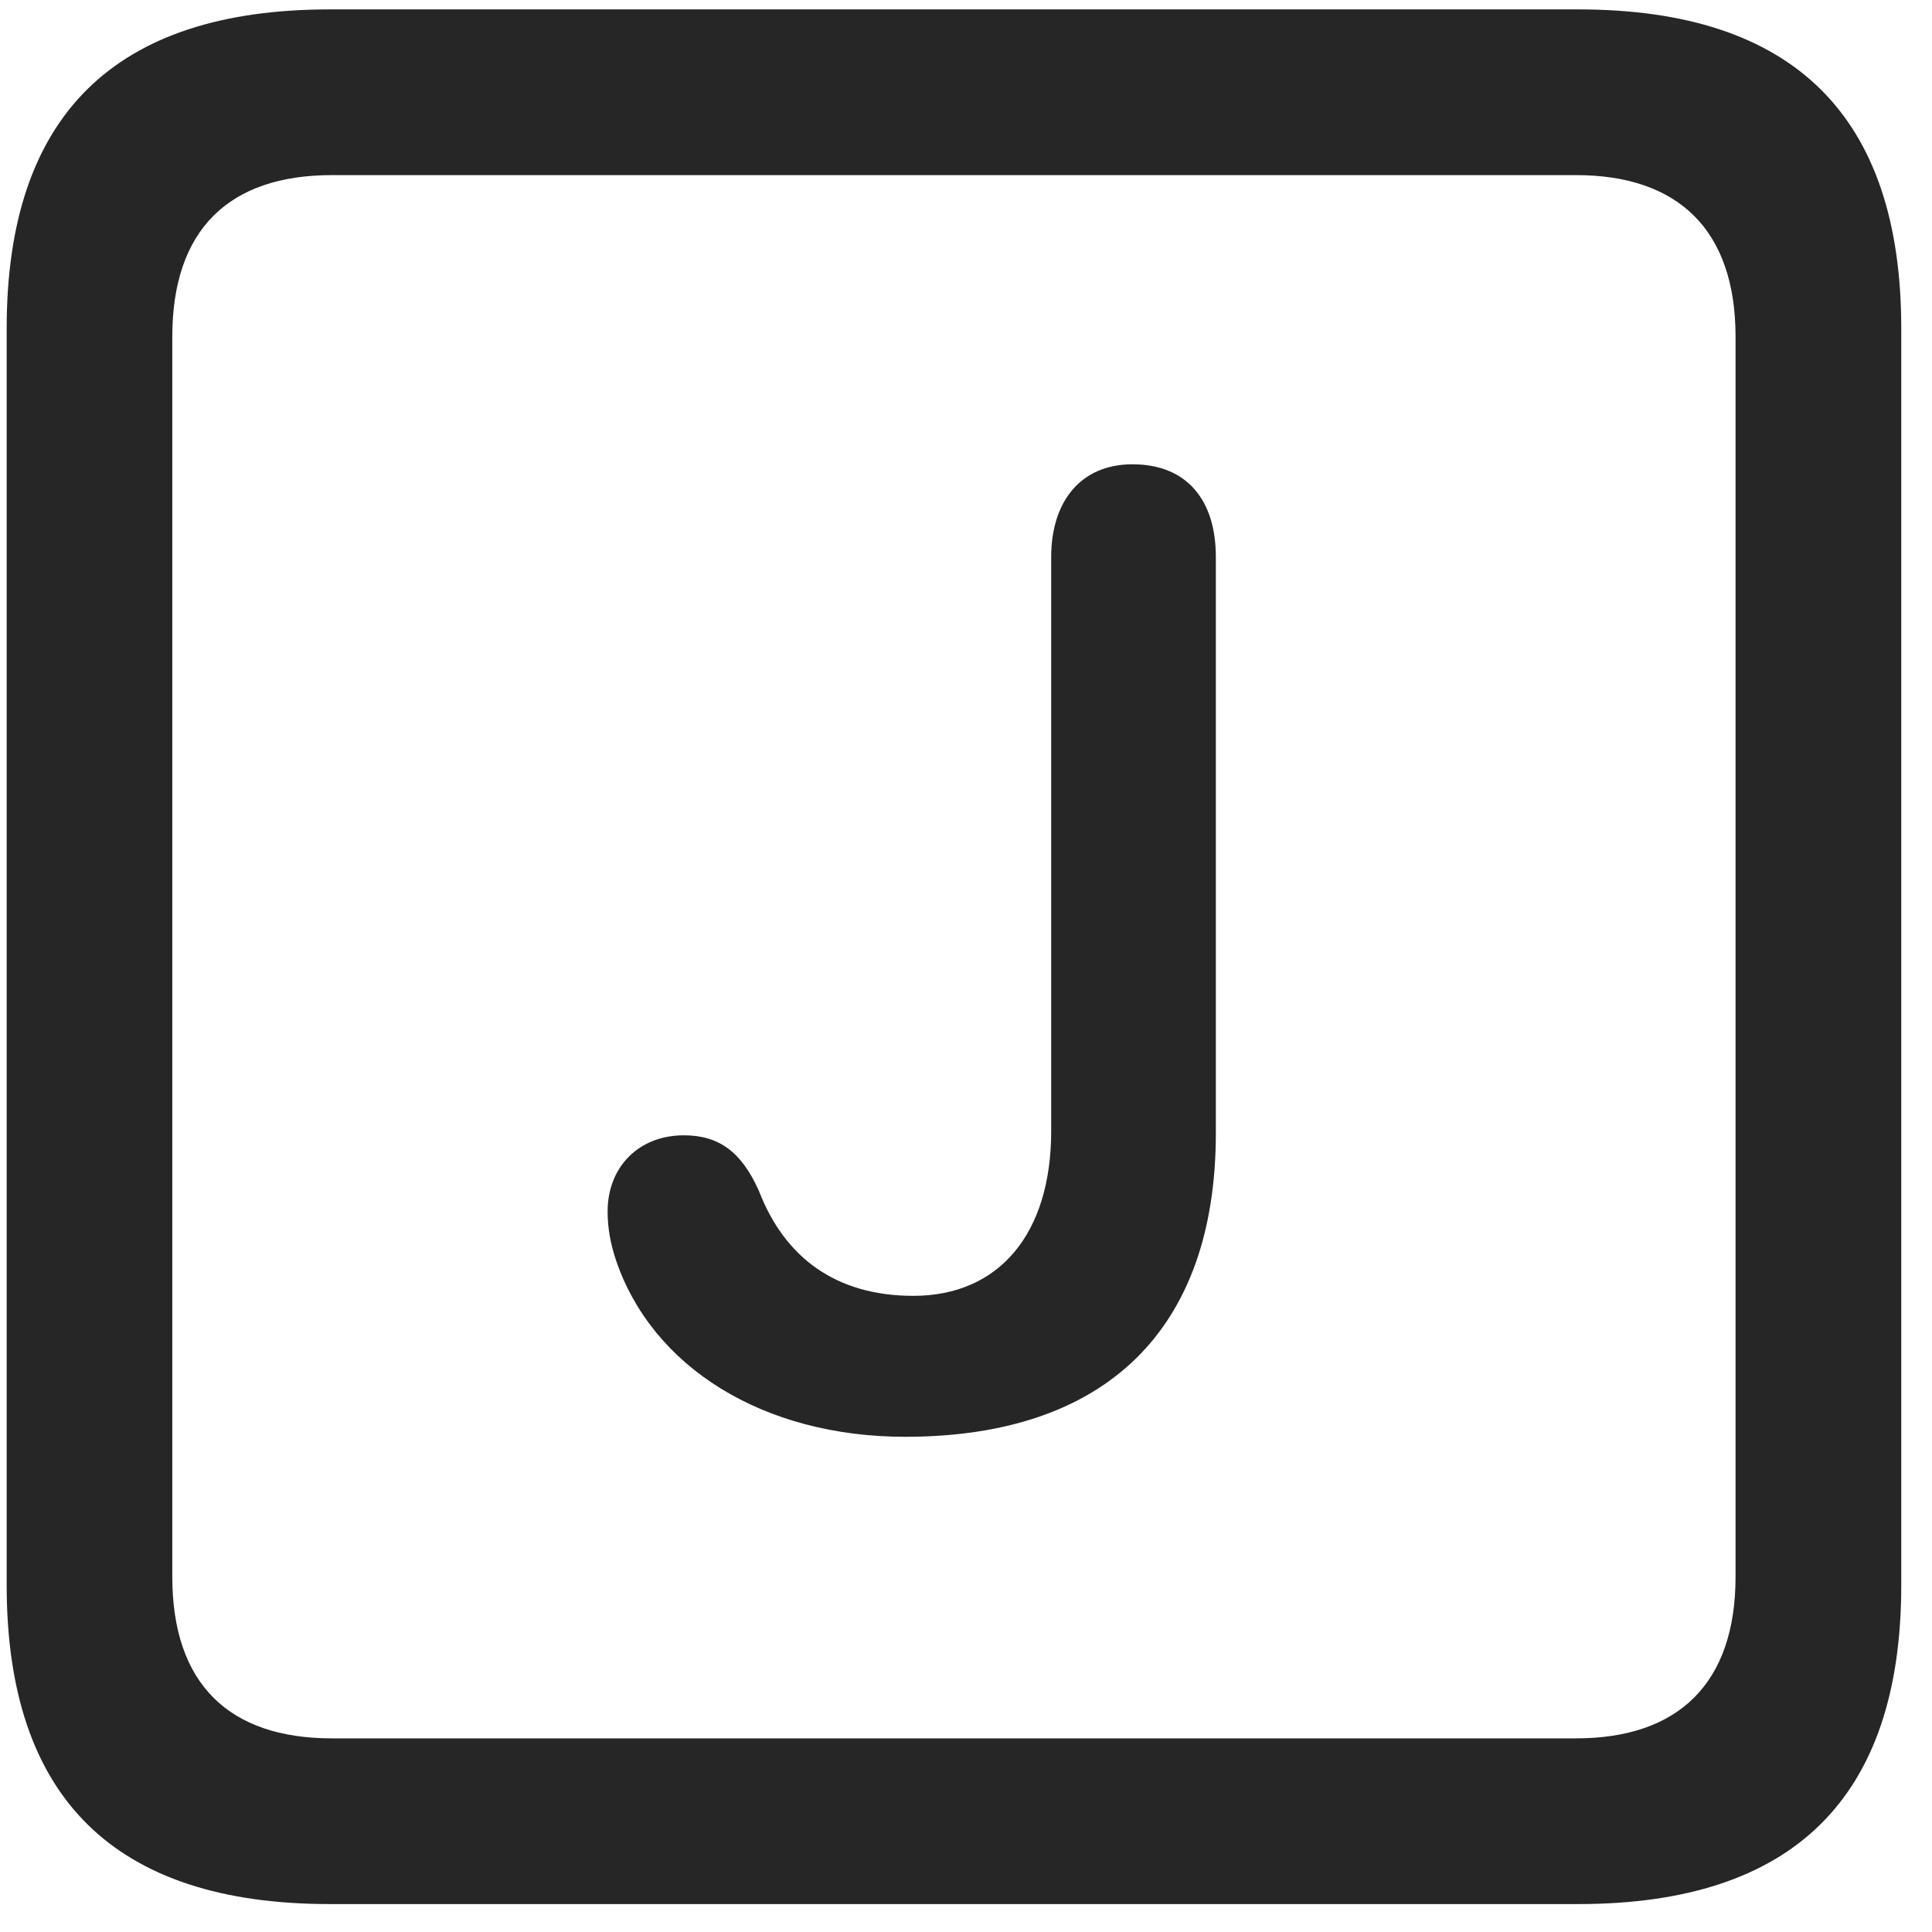 <svg width="22" height="22" viewBox="0 0 22 22" fill="none" xmlns="http://www.w3.org/2000/svg">
<g clip-path="url(#clip0_2207_25016)">
<path d="M3.755 21.682H17.97C20.431 21.682 21.65 20.463 21.65 18.049V3.74C21.65 1.326 20.431 0.107 17.97 0.107H3.755C1.306 0.107 0.076 1.314 0.076 3.74V18.049C0.076 20.475 1.306 21.682 3.755 21.682ZM3.779 19.795C2.607 19.795 1.962 19.174 1.962 17.955V3.834C1.962 2.615 2.607 1.994 3.779 1.994H17.947C19.107 1.994 19.763 2.615 19.763 3.834V17.955C19.763 19.174 19.107 19.795 17.947 19.795H3.779Z" fill="black" fill-opacity="0.85"/>
<path d="M10.306 16.361C12.603 16.361 13.845 15.131 13.845 12.904V6.342C13.845 5.697 13.517 5.287 12.896 5.287C12.298 5.287 11.97 5.721 11.97 6.342V12.881C11.97 14.053 11.373 14.756 10.4 14.756C9.521 14.756 8.935 14.322 8.642 13.561C8.443 13.115 8.185 12.928 7.787 12.928C7.271 12.928 6.919 13.291 6.919 13.795C6.919 13.994 6.955 14.17 7.013 14.346C7.423 15.565 8.689 16.361 10.306 16.361Z" fill="black" fill-opacity="0.85"/>
</g>
<defs>
<clipPath id="clip0_2207_25016">
<rect width="21.574" height="21.598" fill="white" transform="translate(0.076 0.084)"/>
</clipPath>
</defs>
</svg>
